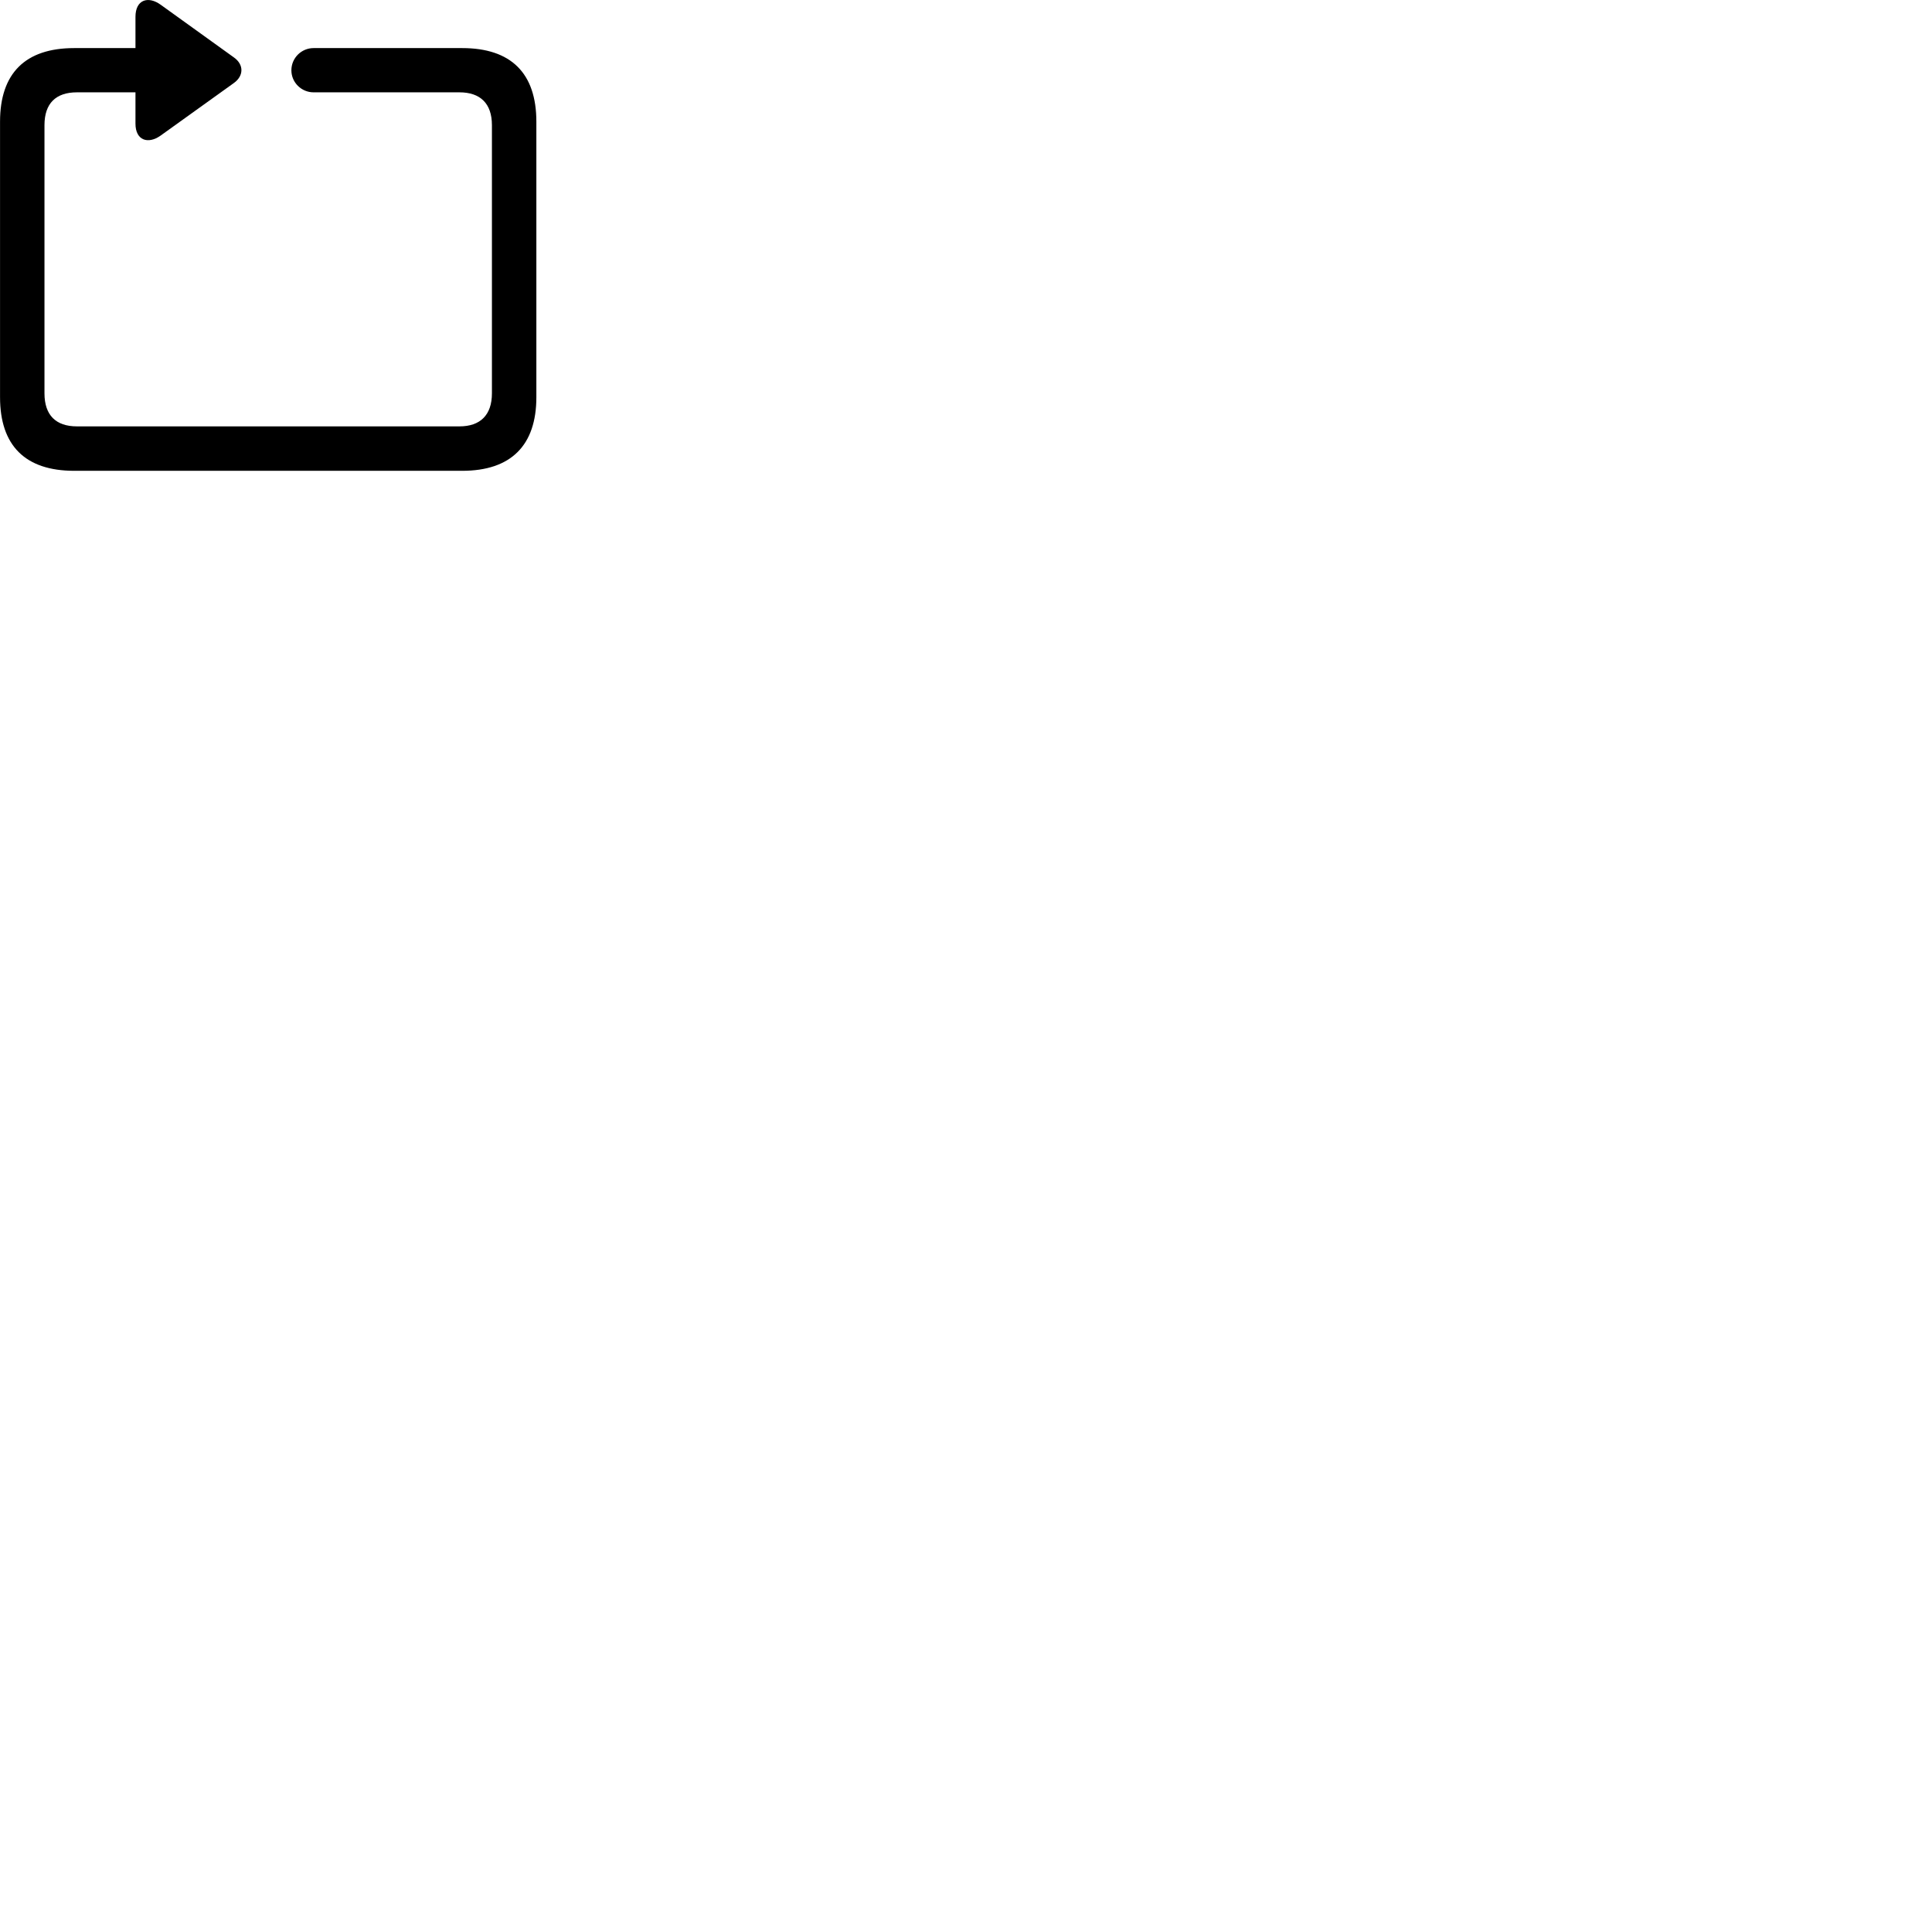 
        <svg xmlns="http://www.w3.org/2000/svg" viewBox="0 0 100 100">
            <path d="M0.002 20.559C0.002 23.069 1.312 24.369 3.842 24.369H23.922C26.452 24.369 27.762 23.049 27.762 20.559V6.299C27.762 3.789 26.452 2.489 23.922 2.489H16.232C15.602 2.489 15.082 2.999 15.082 3.639C15.082 4.269 15.602 4.779 16.232 4.779H23.782C24.852 4.779 25.462 5.349 25.462 6.479V20.359C25.462 21.489 24.852 22.069 23.782 22.069H3.982C2.892 22.069 2.302 21.489 2.302 20.359V6.479C2.302 5.349 2.892 4.779 3.982 4.779H7.012V6.399C7.012 7.269 7.662 7.479 8.312 7.019L12.102 4.299C12.622 3.929 12.632 3.339 12.102 2.969L8.322 0.249C7.662 -0.231 7.012 -0.011 7.012 0.869V2.489H3.842C1.312 2.489 0.002 3.789 0.002 6.299Z" />
        </svg>
    